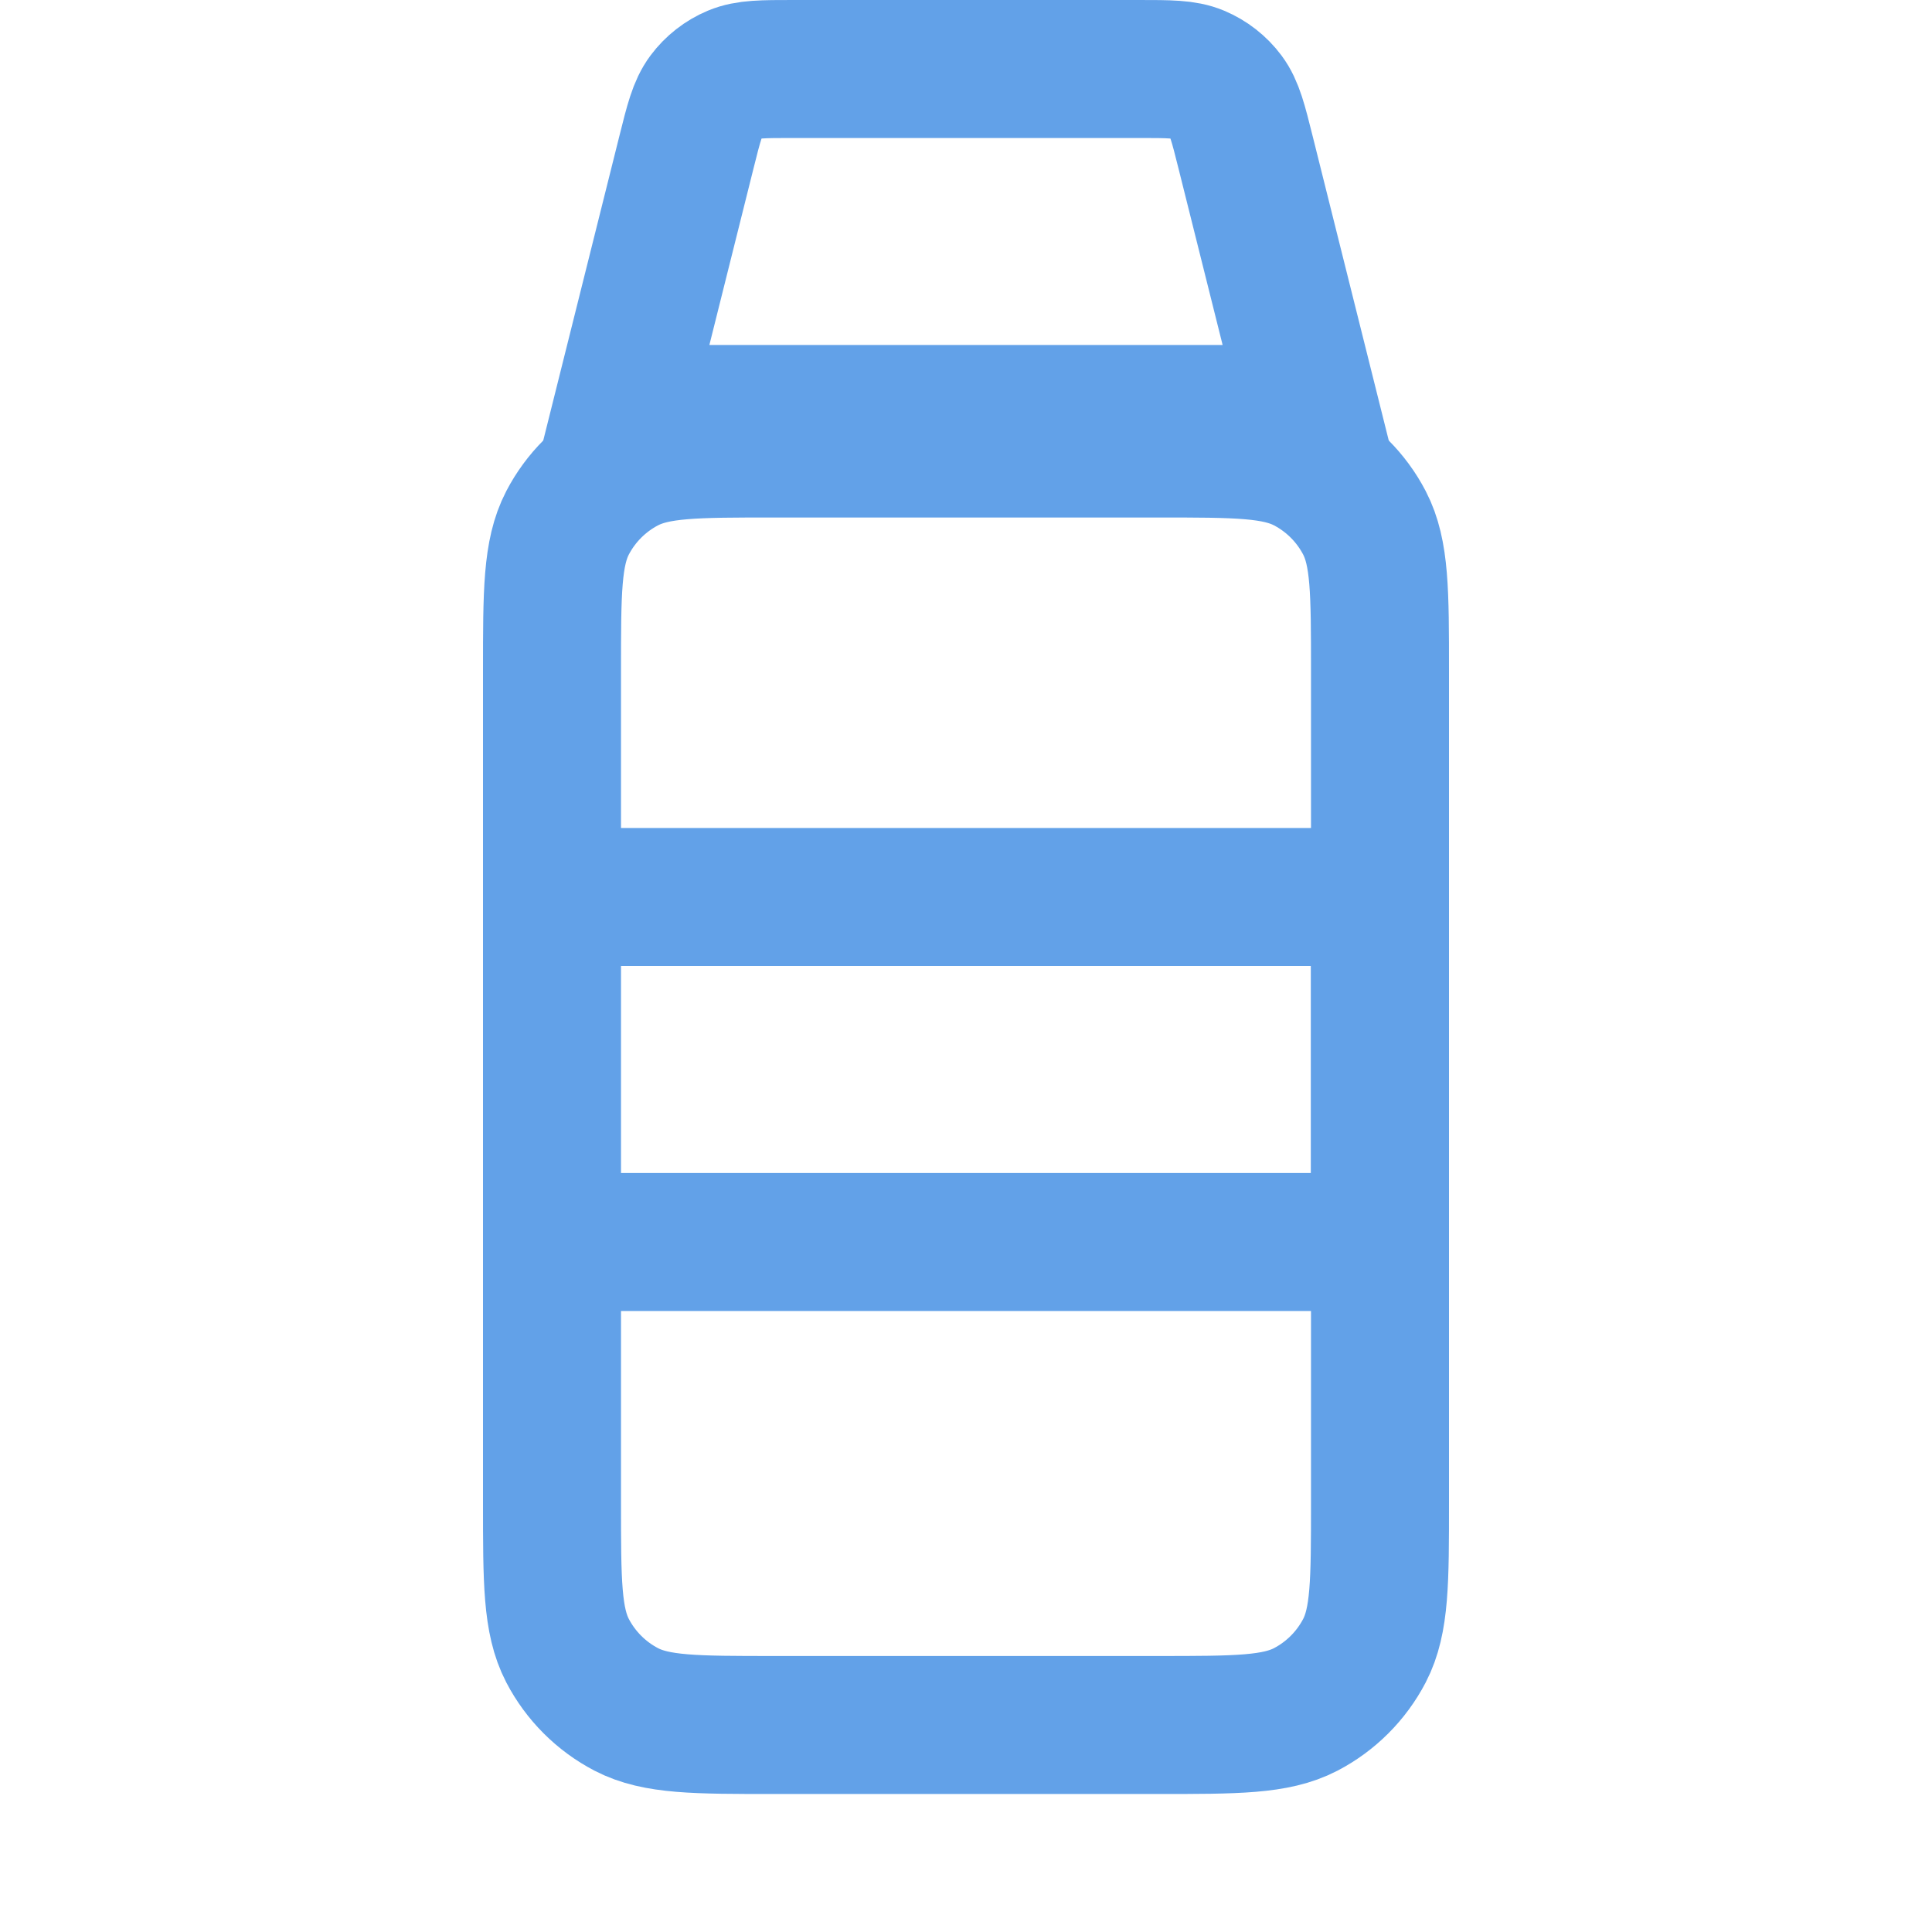 <svg width="28" height="28" viewBox="0 0 28 28" fill="none" xmlns="http://www.w3.org/2000/svg">
<path d="M8 9.72C8 8.581 8 8.012 8.225 7.578C8.415 7.213 8.713 6.915 9.078 6.725C9.512 6.5 10.081 6.5 11.22 6.5H16.78C17.919 6.5 18.488 6.5 18.922 6.725C19.287 6.915 19.585 7.213 19.775 7.578C20 8.012 20 8.581 20 9.72V21.78C20 22.919 20 23.488 19.775 23.922C19.585 24.287 19.287 24.585 18.922 24.775C18.488 25 17.919 25 16.78 25H11.22C10.081 25 9.512 25 9.078 24.775C8.713 24.585 8.415 24.287 8.225 23.922C8 23.488 8 22.919 8 21.78V9.72Z" stroke="#62A1E8" stroke-width="2"/>
<path d="M9.947 2.212C10.055 1.779 10.11 1.562 10.23 1.401C10.337 1.258 10.479 1.147 10.643 1.078C10.829 1 11.053 1 11.499 1H16.501C16.947 1 17.171 1 17.357 1.078C17.52 1.147 17.663 1.258 17.77 1.401C17.89 1.562 17.945 1.779 18.053 2.212L19 6H14H9L9.947 2.212Z" stroke="#62A1E8" stroke-width="2"/>
<path d="M8 13H20V18H8" stroke="#62A1E8" stroke-width="2"/>
</svg>
